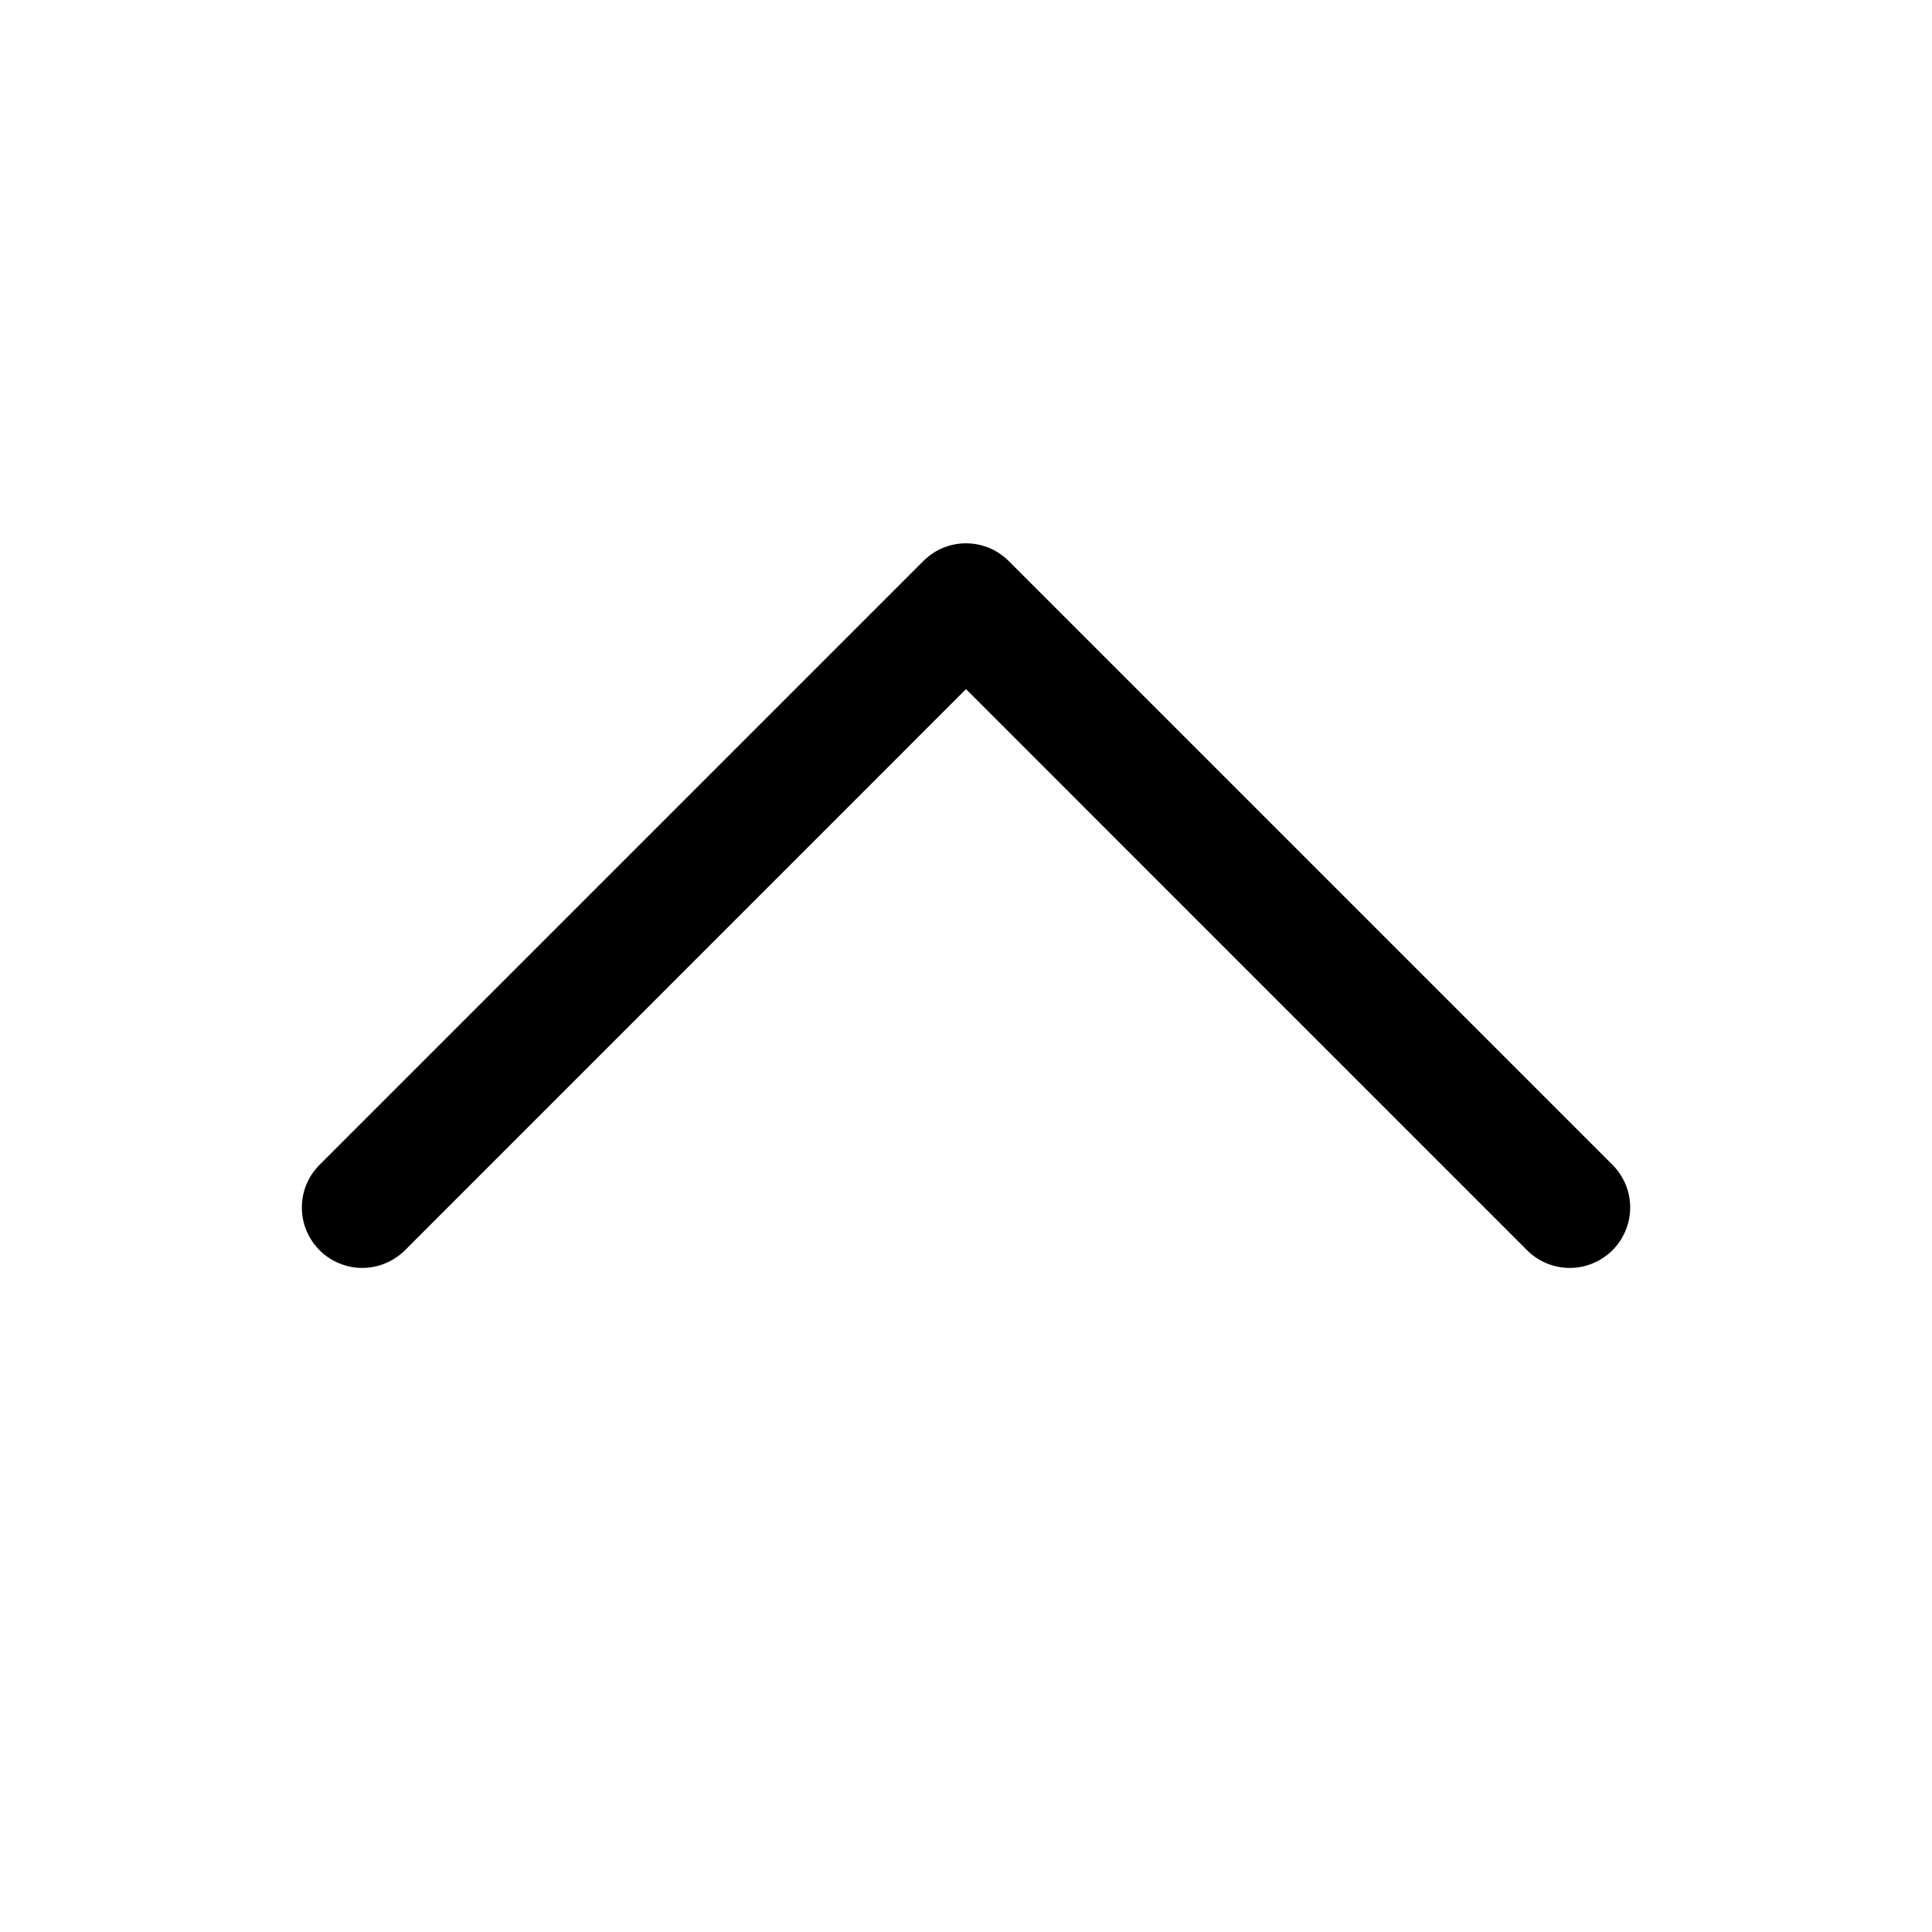 <svg width="32" height="32" viewBox="0 0 32 32" fill="none" xmlns="http://www.w3.org/2000/svg">
<g id="CaretDown">
<path id="Vector" d="M5.293 19.293L15.293 9.293C15.385 9.2 15.496 9.126 15.617 9.075C15.739 9.025 15.869 8.999 16 8.999C16.131 8.999 16.262 9.025 16.383 9.075C16.504 9.126 16.615 9.2 16.708 9.293L26.708 19.293C26.895 19.48 27.001 19.735 27.001 20C27.001 20.265 26.895 20.52 26.708 20.708C26.52 20.895 26.265 21.001 26 21.001C25.735 21.001 25.48 20.895 25.293 20.708L16 11.414L6.708 20.708C6.615 20.8 6.504 20.874 6.383 20.924C6.262 20.975 6.131 21.001 6 21.001C5.869 21.001 5.739 20.975 5.617 20.924C5.496 20.874 5.385 20.8 5.293 20.708C5.2 20.615 5.126 20.504 5.076 20.383C5.025 20.262 5 20.131 5 20C5 19.869 5.025 19.738 5.076 19.617C5.126 19.496 5.2 19.386 5.293 19.293Z" fill="black"/>
</g>
</svg>
